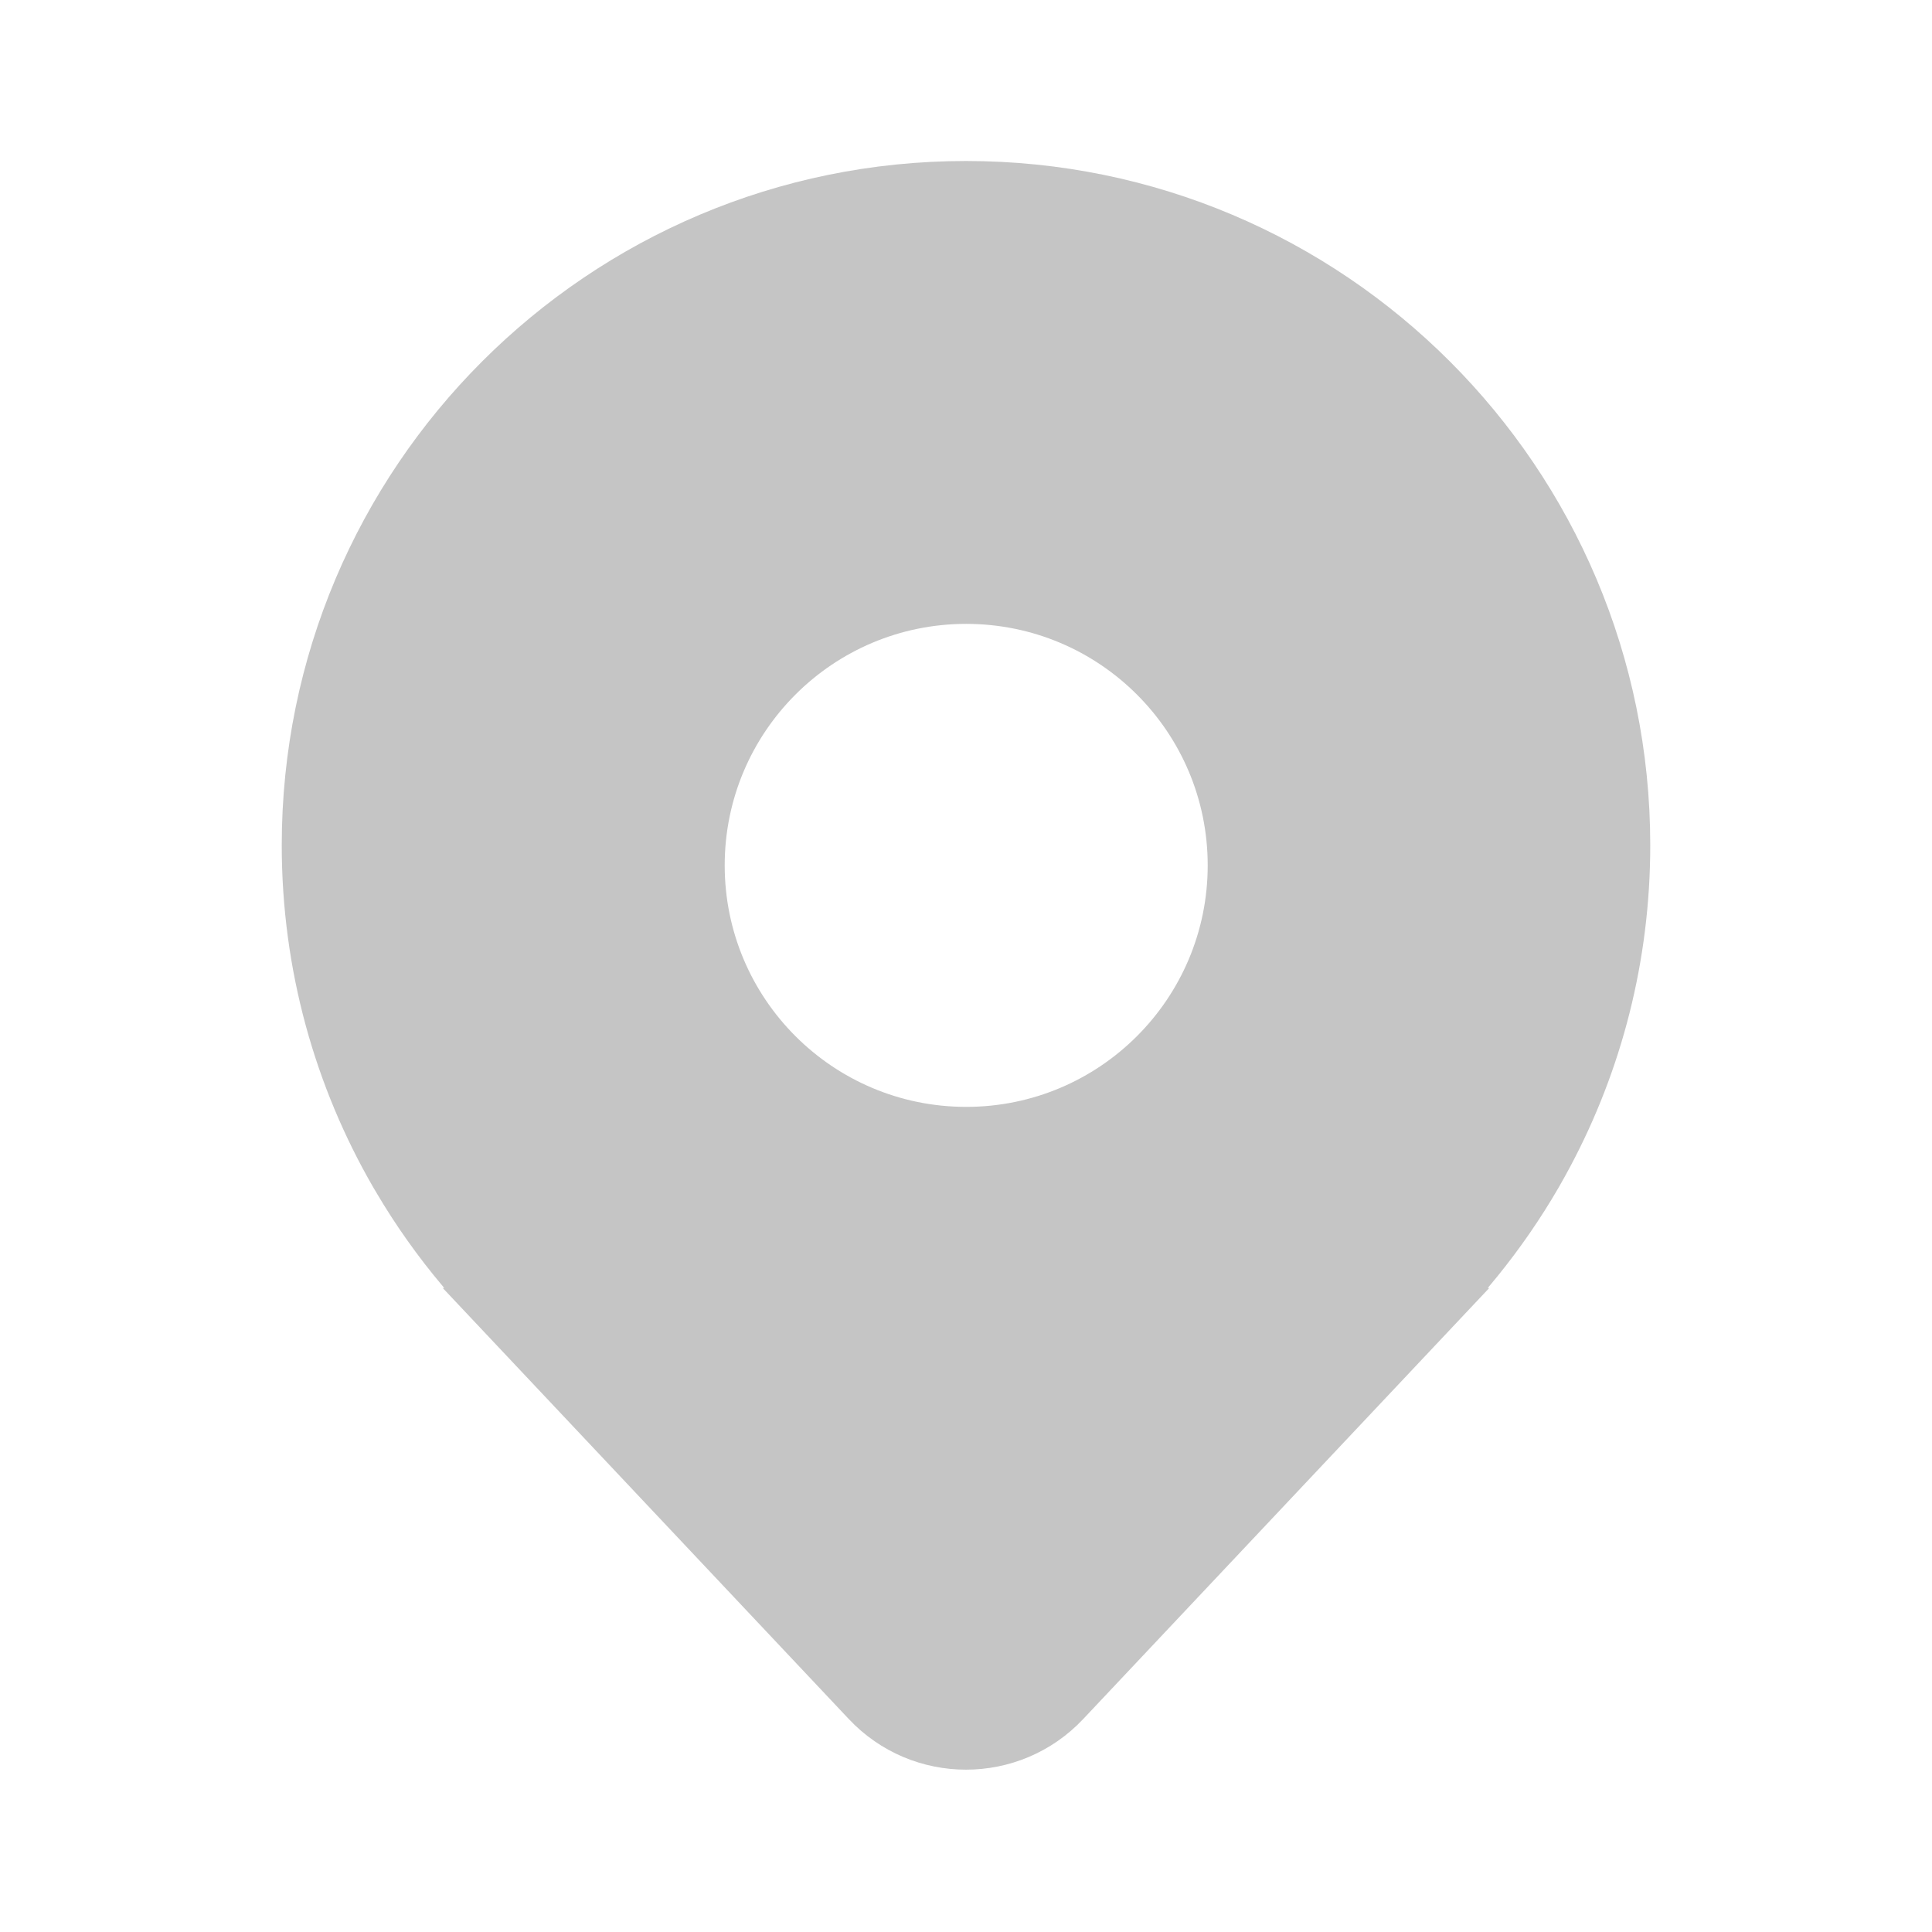 <svg xmlns="http://www.w3.org/2000/svg" width="48" height="48" viewBox="0 0 48 48" fill="#c5c5c5">
<path d="M39.014 28.98C40.282 26.6 41 23.884 41 21C41 11.611 33.389 4 24 4C14.611 4 7 11.611 7 21C7 24.096 7.828 27 9.274 29.5C9.298 29.54 9.321 29.58 9.345 29.62C9.831 30.446 10.386 31.227 11 31.955C11 31.955 11 31.955 11 31.955C11.007 31.963 11.014 31.972 11.021 31.98C11.027 31.986 11.033 31.994 11.038 32H11L21.088 42.709C22.668 44.386 25.332 44.386 26.912 42.709L37 32H36.962C36.967 31.994 36.973 31.987 36.978 31.981L36.979 31.98L36.98 31.979C37.052 31.893 37.124 31.807 37.195 31.72C37.761 31.023 38.274 30.281 38.726 29.5C38.825 29.328 38.921 29.155 39.014 28.98ZM24.005 27.5C20.691 27.5 18.005 24.814 18.005 21.5C18.005 18.186 20.691 15.5 24.005 15.5C27.319 15.5 30.005 18.186 30.005 21.5C30.005 24.814 27.319 27.5 24.005 27.5Z" fill="#c5c5c5"/>
</svg>